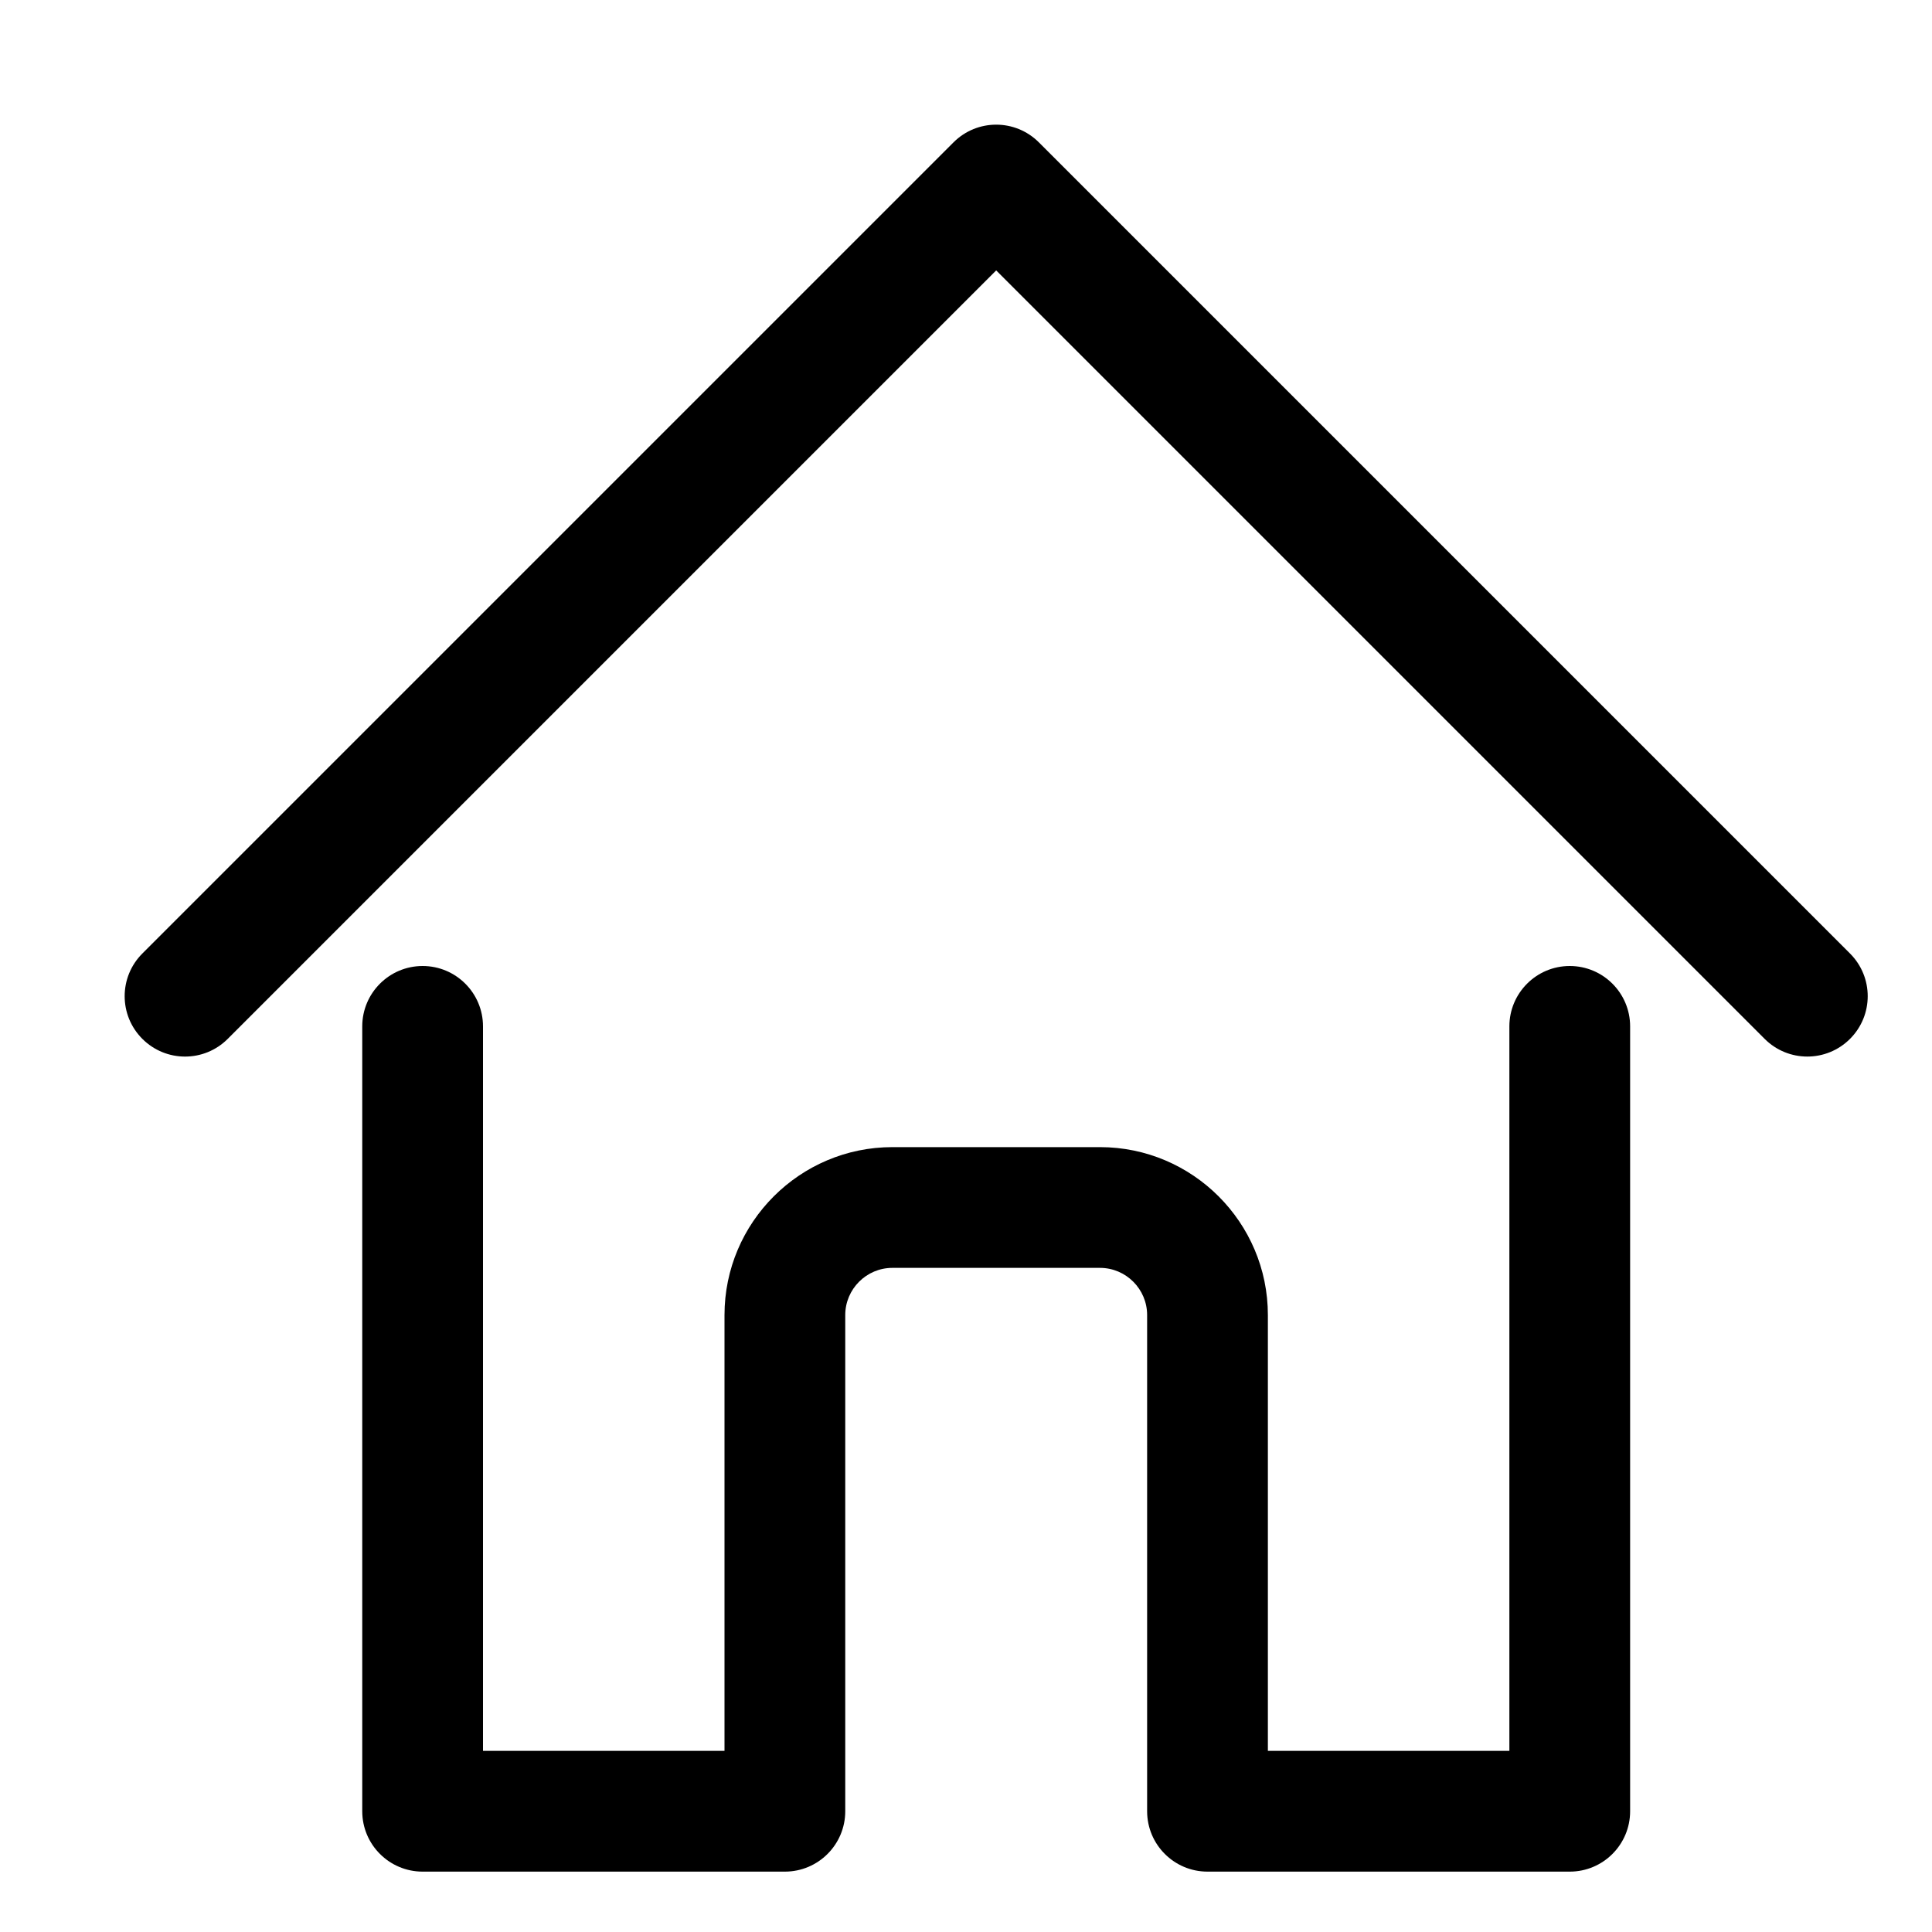 <?xml version="1.0" encoding="utf-8"?>
<!-- Generator: Adobe Illustrator 17.1.0, SVG Export Plug-In . SVG Version: 6.00 Build 0)  -->
<!DOCTYPE svg PUBLIC "-//W3C//DTD SVG 1.1//EN" "http://www.w3.org/Graphics/SVG/1.1/DTD/svg11.dtd">
<svg version="1.1" xmlns="http://www.w3.org/2000/svg" xmlns:xlink="http://www.w3.org/1999/xlink" x="0px" y="0px"
	 viewBox="0 0 32 32" enable-background="new 0 0 32 32" xml:space="preserve">
<g id="line" display="none">
	
		<polyline display="inline" fill="none" stroke="#000000" stroke-width="2" stroke-linecap="round" stroke-linejoin="round" stroke-miterlimit="10" points="
		3.065,16.5 16.5,3.065 29.935,16.5 	"/>
	
		<path display="inline" fill="none" stroke="#000000" stroke-width="2" stroke-linecap="round" stroke-linejoin="round" stroke-miterlimit="10" d="
		M7,17v13h6v-8.219C13,20.797,13.797,20,14.781,20h3.438C19.203,20,20,20.797,20,21.781V30h6V17"/>
</g>
<g id="rasterized">
	<g>
		<path d="M29.935,17.5c-0.256,0-0.512-0.098-0.707-0.293L16.5,4.479L3.772,17.207c-0.391,0.391-1.023,0.391-1.414,0
			s-0.391-1.023,0-1.414L15.793,2.358c0.391-0.391,1.023-0.391,1.414,0l13.435,13.435c0.391,0.391,0.391,1.023,0,1.414
			C30.447,17.402,30.191,17.5,29.935,17.5z"/>
	</g>
	<g>
		<path d="M26,31h-6c-0.552,0-1-0.448-1-1v-8.219C19,21.351,18.649,21,18.219,21h-3.438C14.351,21,14,21.351,14,21.781V30
			c0,0.552-0.448,1-1,1H7c-0.552,0-1-0.448-1-1V17c0-0.552,0.448-1,1-1s1,0.448,1,1v12h4v-7.219C12,20.248,13.248,19,14.781,19
			h3.438C19.752,19,21,20.248,21,21.781V29h4V17c0-0.552,0.448-1,1-1s1,0.448,1,1v13C27,30.552,26.552,31,26,31z"/>
	</g>
</g>
</svg>
